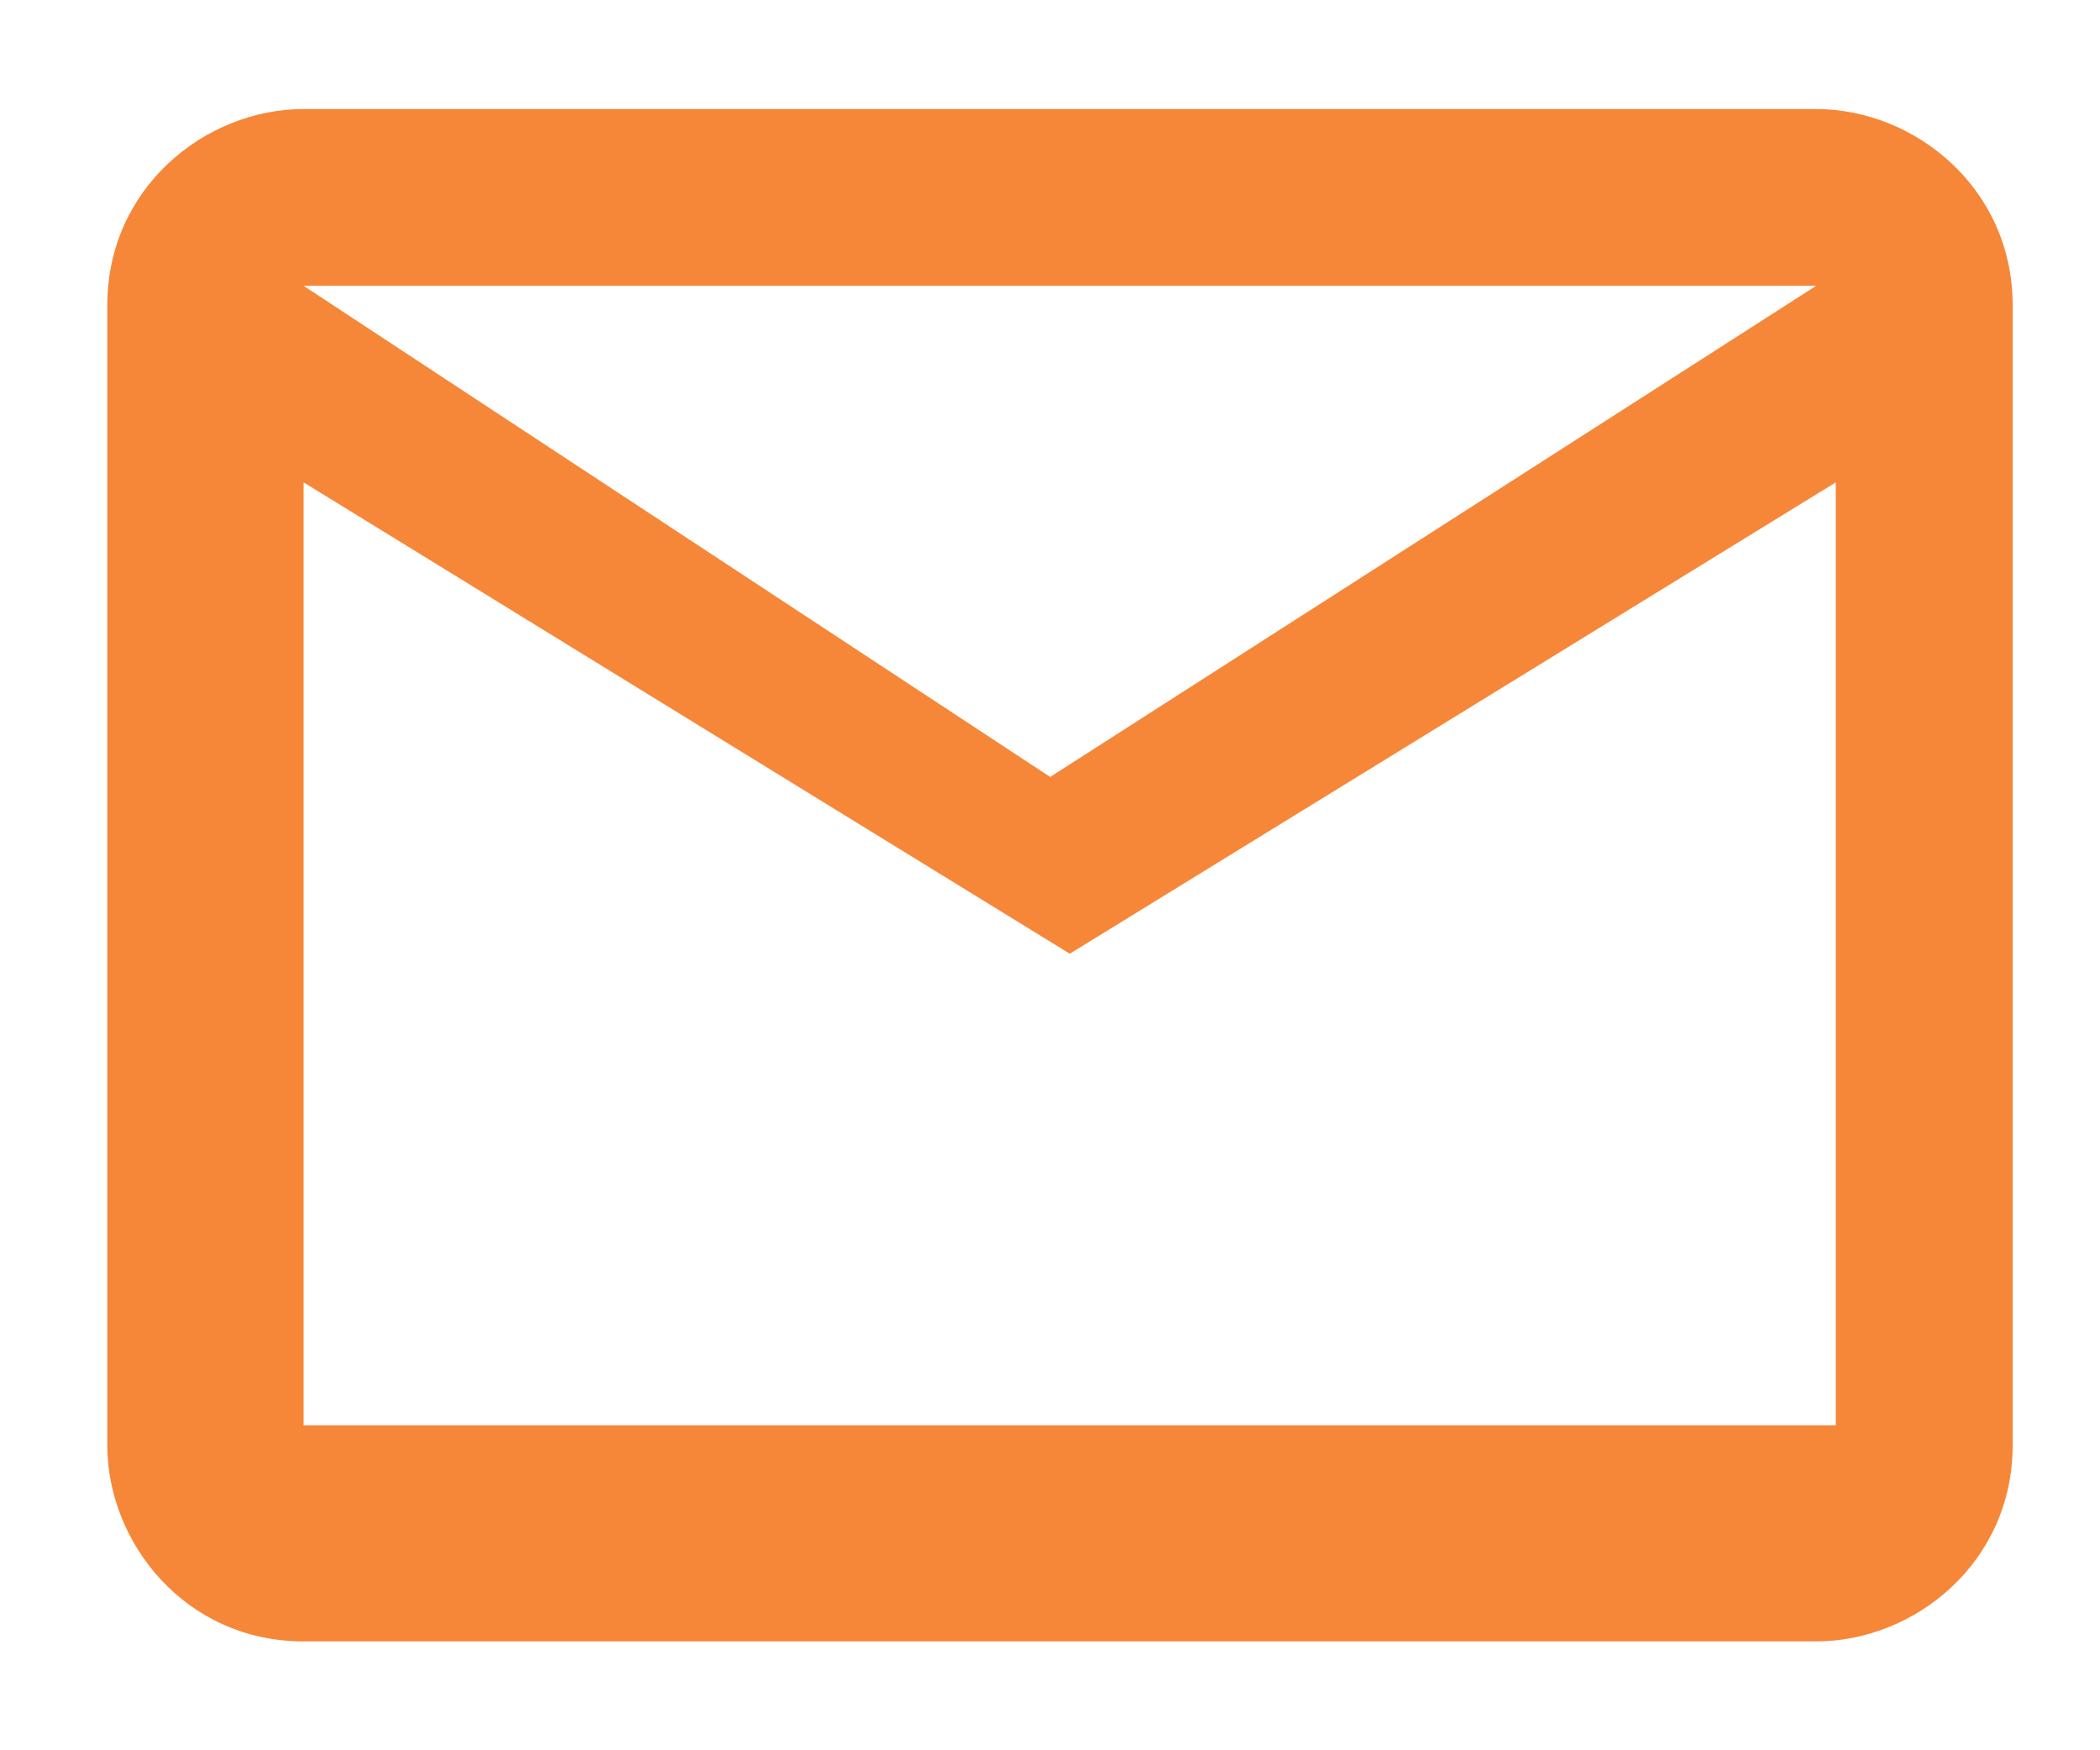 <svg width="12" height="10" viewBox="0 0 12 10" fill="none" xmlns="http://www.w3.org/2000/svg">
<path d="M10.378 0.623H1.735C1.174 0.623 0.613 1.072 0.613 1.745V8.256C0.613 8.817 1.062 9.378 1.735 9.378H10.378C10.939 9.378 11.501 8.929 11.501 8.256V1.745C11.501 1.072 10.939 0.623 10.378 0.623ZM10.378 8.143H1.735V2.756L6.113 5.449L10.49 2.756V8.143H10.378ZM6.001 4.439L1.735 1.633H10.378L6.001 4.439Z" fill="#F68738"/>
</svg>
